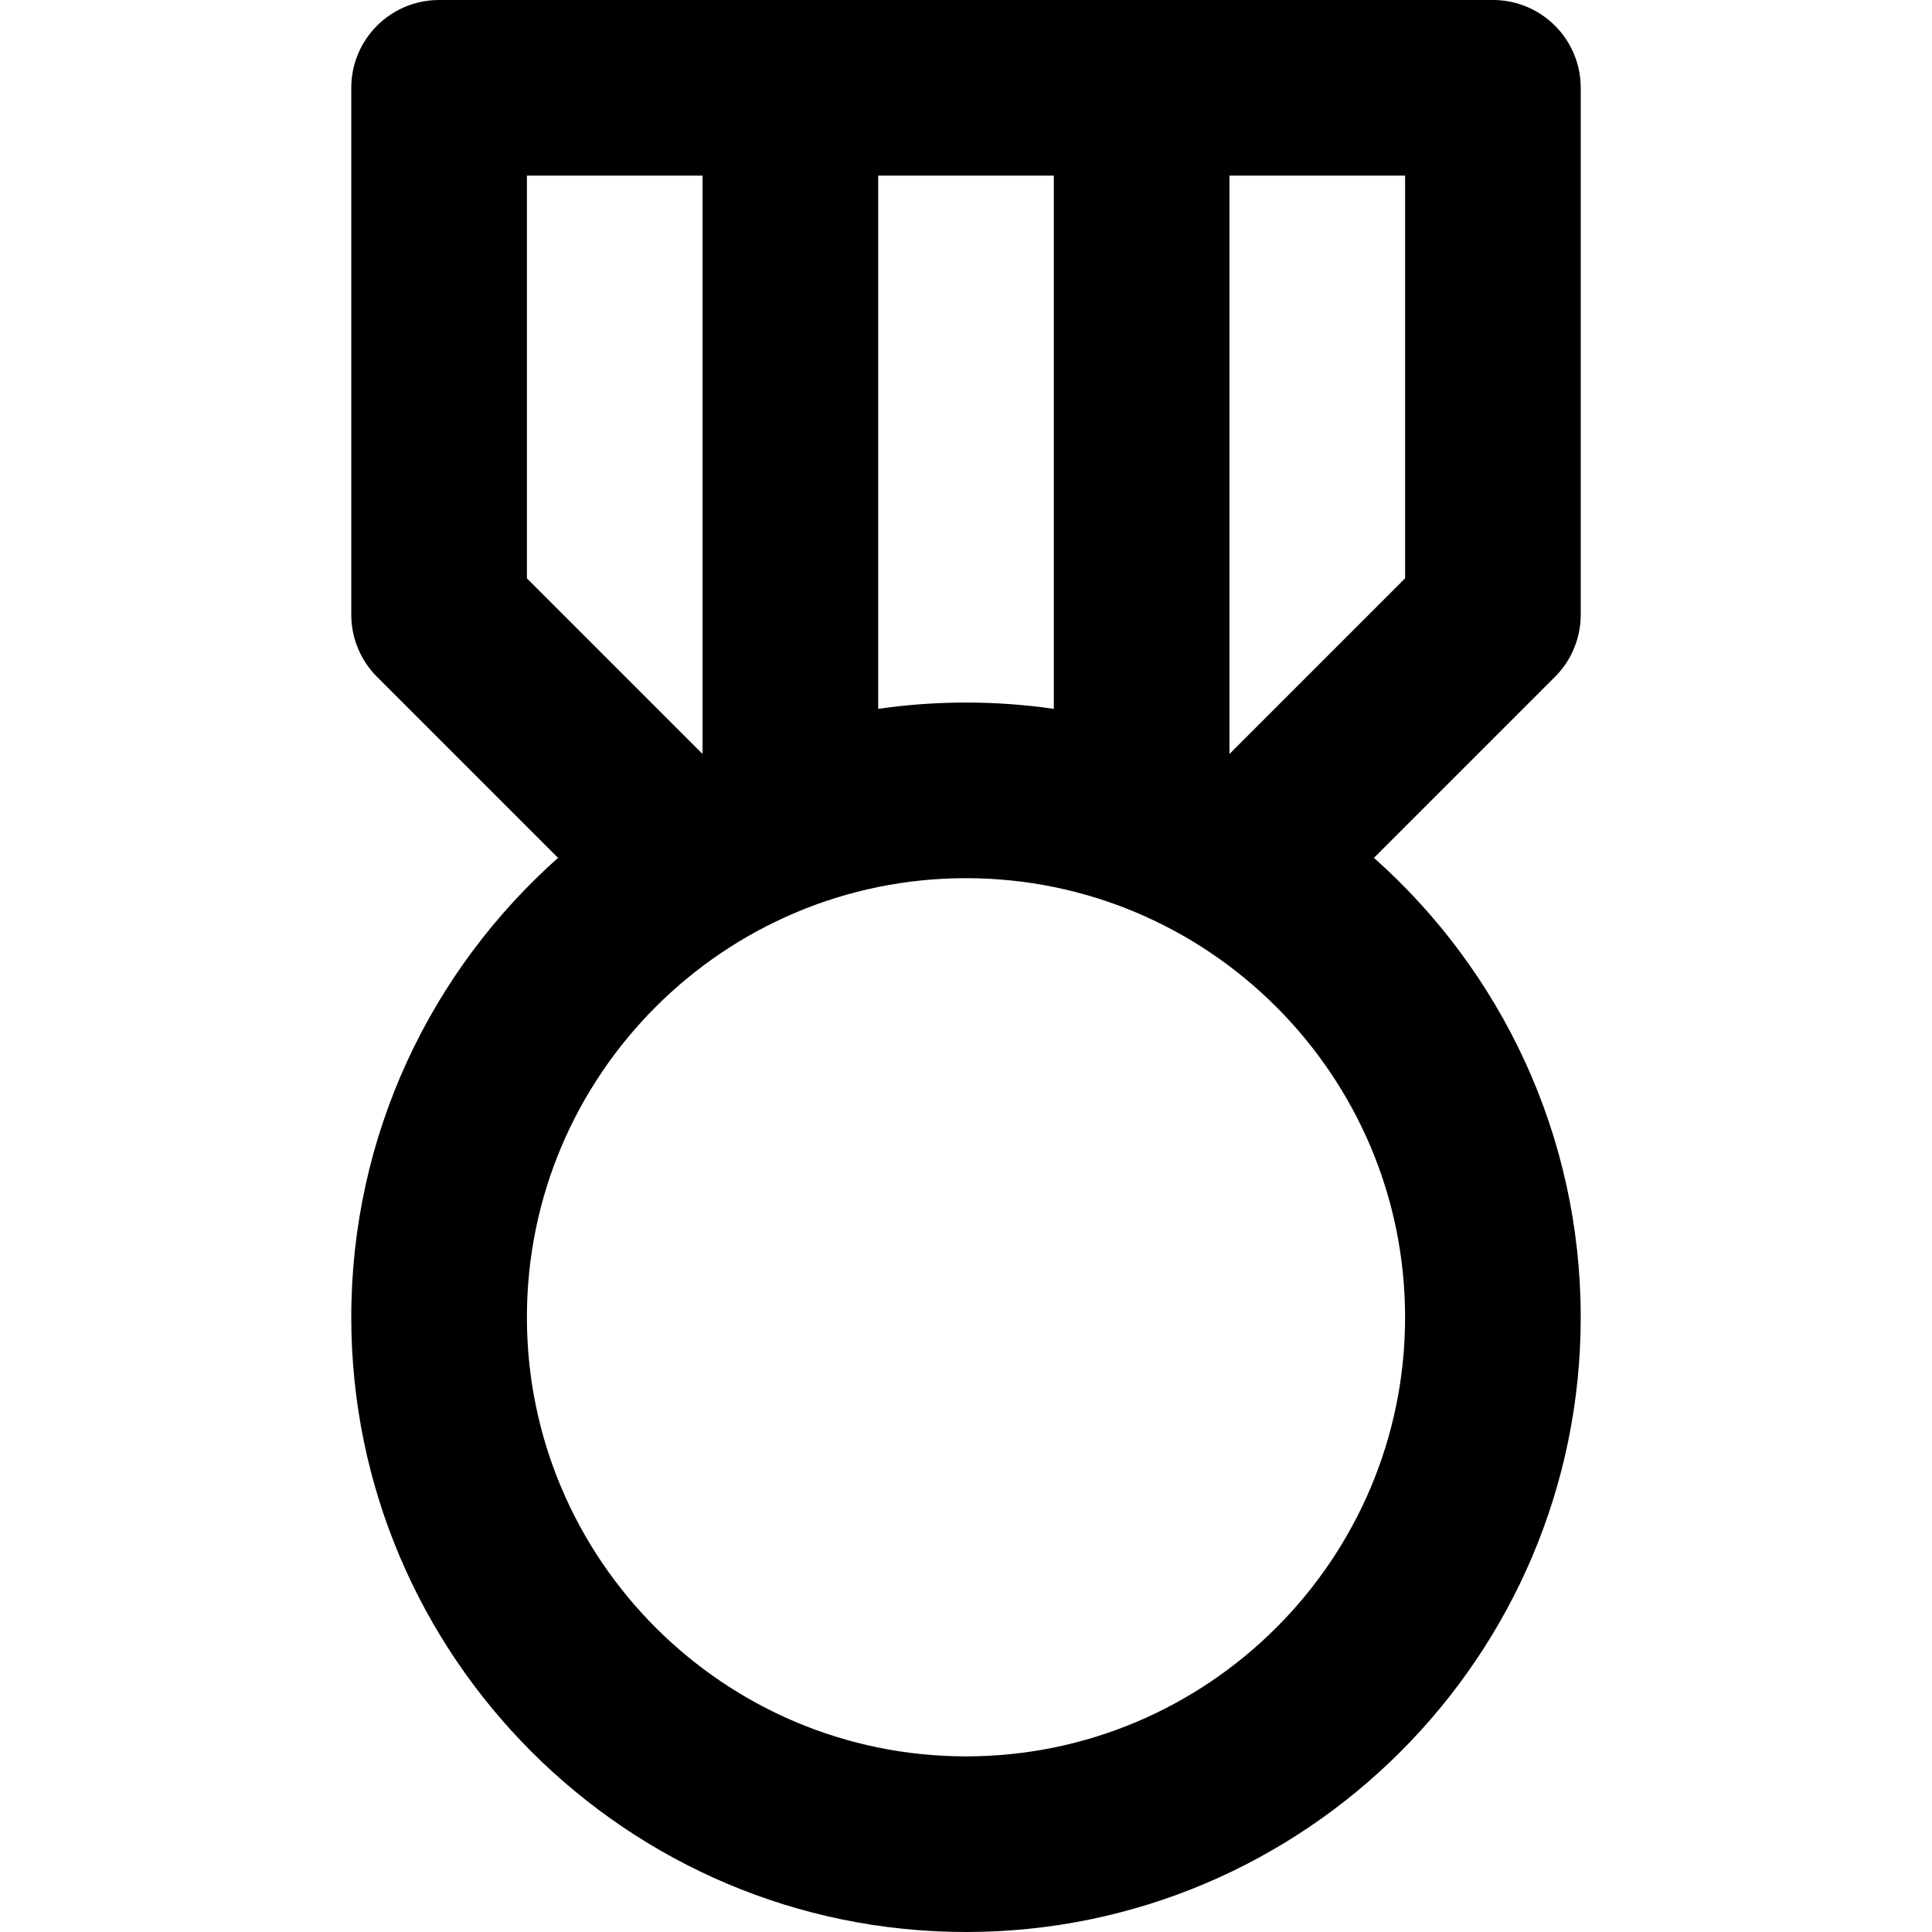 <svg xmlns="http://www.w3.org/2000/svg" viewBox="0 0 330 330"><path d="M270 105V15c0-8.284-6.716-15-15-15H75c-8.284 0-15 6.716-15 15v90c0 3.978 1.58 7.794 4.394 10.606l30.923 30.923C73.667 165.776 60 193.82 60 225c0 57.897 47.103 105 105 105s105-47.103 105-105c0-31.18-13.666-59.223-35.316-78.47l30.923-30.924C268.42 112.794 270 108.978 270 105zm-105 15c-5.093 0-10.1.372-15 1.076V30h30v91.076c-4.9-.704-9.907-1.076-15-1.076zM90 30h30v98.787l-30-30V30zm150 195c0 41.355-33.645 75-75 75s-75-33.645-75-75 33.645-75 75-75 75 33.645 75 75zm0-126.213l-30 30V30h30v68.787z"/></svg>
